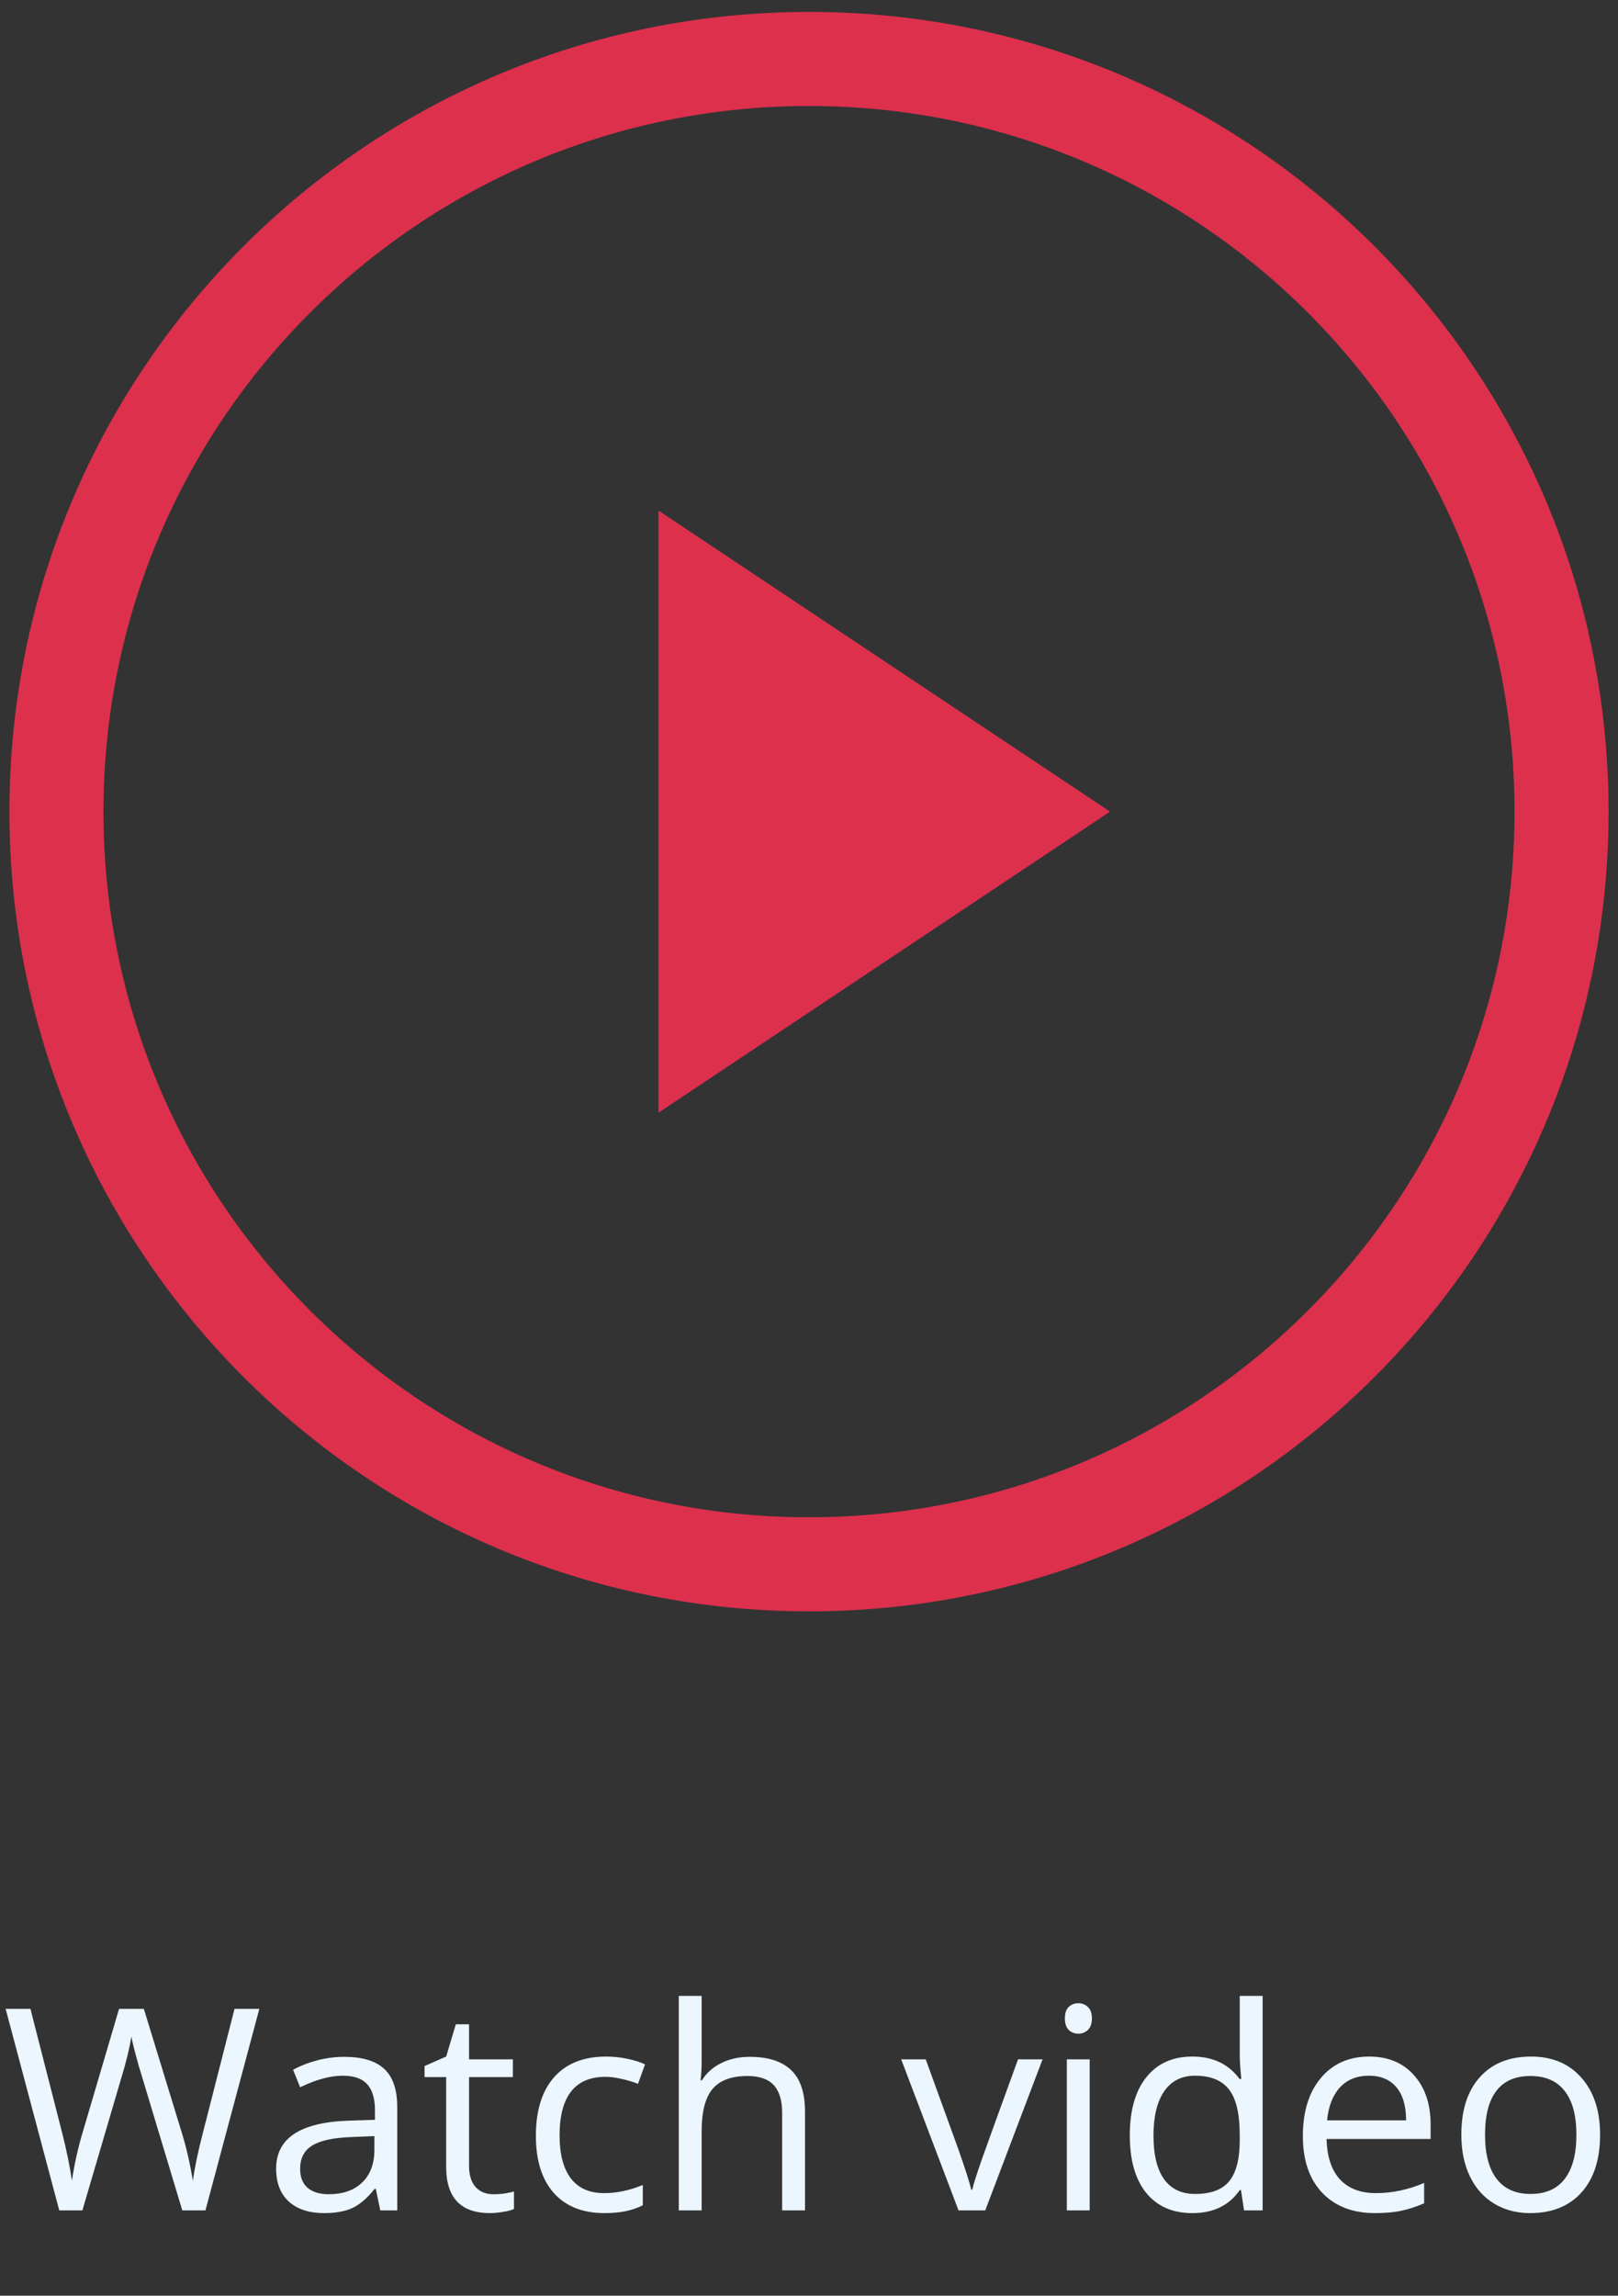<svg width="86" height="122" viewBox="0 0 86 122" fill="none" xmlns="http://www.w3.org/2000/svg">
    <rect x="0" y="0" width="86" height="122" fill="#333333" stroke="none"/>
    <path d="M10.92 117.466H9.689L7.529 110.296C7.426 109.978 7.312 109.578 7.185 109.094C7.058 108.611 6.992 108.32 6.987 108.223C6.879 108.867 6.708 109.573 6.474 110.339L4.379 117.466H3.149L0.3 106.758H1.618L3.31 113.372C3.544 114.299 3.715 115.139 3.823 115.891C3.955 114.998 4.15 114.124 4.409 113.269L6.328 106.758H7.646L9.66 113.328C9.895 114.085 10.092 114.939 10.253 115.891C10.346 115.198 10.522 114.353 10.781 113.357L12.465 106.758H13.784L10.92 117.466ZM20.214 117.466L19.973 116.323H19.914C19.514 116.826 19.113 117.168 18.713 117.349C18.317 117.525 17.822 117.612 17.226 117.612C16.43 117.612 15.805 117.407 15.351 116.997C14.902 116.587 14.677 116.004 14.677 115.247C14.677 113.626 15.974 112.776 18.566 112.698L19.929 112.654V112.156C19.929 111.526 19.792 111.062 19.519 110.764C19.25 110.462 18.818 110.31 18.222 110.31C17.553 110.31 16.796 110.515 15.952 110.925L15.578 109.995C15.974 109.78 16.406 109.612 16.875 109.49C17.348 109.368 17.822 109.307 18.295 109.307C19.252 109.307 19.96 109.519 20.419 109.944C20.883 110.369 21.115 111.05 21.115 111.987V117.466H20.214ZM17.468 116.609C18.225 116.609 18.818 116.401 19.248 115.986C19.682 115.571 19.899 114.99 19.899 114.243V113.518L18.684 113.569C17.717 113.604 17.019 113.755 16.589 114.024C16.164 114.287 15.952 114.7 15.952 115.261C15.952 115.701 16.084 116.035 16.347 116.265C16.616 116.494 16.989 116.609 17.468 116.609ZM26.22 116.609C26.435 116.609 26.643 116.594 26.843 116.565C27.043 116.531 27.202 116.497 27.319 116.463V117.393C27.187 117.456 26.992 117.507 26.733 117.547C26.479 117.59 26.25 117.612 26.044 117.612C24.492 117.612 23.715 116.795 23.715 115.159V110.383H22.565V109.797L23.715 109.292L24.228 107.578H24.931V109.439H27.26V110.383H24.931V115.108C24.931 115.591 25.046 115.962 25.275 116.221C25.505 116.48 25.82 116.609 26.22 116.609ZM32.138 117.612C30.976 117.612 30.075 117.256 29.436 116.543C28.801 115.825 28.483 114.812 28.483 113.504C28.483 112.161 28.806 111.123 29.45 110.391C30.1 109.658 31.023 109.292 32.219 109.292C32.605 109.292 32.99 109.334 33.376 109.417C33.762 109.5 34.065 109.597 34.284 109.71L33.911 110.742C33.642 110.635 33.349 110.547 33.032 110.479C32.714 110.405 32.434 110.369 32.19 110.369C30.559 110.369 29.743 111.409 29.743 113.489C29.743 114.475 29.941 115.232 30.336 115.759C30.737 116.287 31.328 116.55 32.109 116.55C32.778 116.55 33.464 116.406 34.167 116.118V117.195C33.63 117.473 32.954 117.612 32.138 117.612ZM41.572 117.466V112.273C41.572 111.619 41.423 111.13 41.125 110.808C40.827 110.486 40.361 110.325 39.726 110.325C38.881 110.325 38.264 110.554 37.873 111.013C37.487 111.472 37.294 112.224 37.294 113.269V117.466H36.079V106.069H37.294V109.519C37.294 109.934 37.275 110.278 37.236 110.552H37.309C37.548 110.166 37.888 109.863 38.327 109.644C38.772 109.419 39.277 109.307 39.843 109.307C40.825 109.307 41.56 109.541 42.048 110.01C42.541 110.474 42.788 111.214 42.788 112.229V117.466H41.572ZM50.947 117.466L47.9 109.439H49.204L50.932 114.199C51.323 115.313 51.552 116.035 51.621 116.367H51.679C51.733 116.109 51.901 115.574 52.185 114.763C52.473 113.948 53.115 112.173 54.111 109.439H55.415L52.368 117.466H50.947ZM57.919 117.466H56.704V109.439H57.919V117.466ZM56.601 107.263C56.601 106.985 56.669 106.782 56.806 106.655C56.943 106.524 57.114 106.458 57.319 106.458C57.514 106.458 57.683 106.524 57.824 106.655C57.966 106.787 58.037 106.99 58.037 107.263C58.037 107.537 57.966 107.742 57.824 107.879C57.683 108.01 57.514 108.076 57.319 108.076C57.114 108.076 56.943 108.01 56.806 107.879C56.669 107.742 56.601 107.537 56.601 107.263ZM65.961 116.389H65.895C65.334 117.205 64.494 117.612 63.376 117.612C62.326 117.612 61.508 117.254 60.922 116.536C60.341 115.818 60.051 114.797 60.051 113.474C60.051 112.151 60.344 111.123 60.93 110.391C61.516 109.658 62.331 109.292 63.376 109.292C64.465 109.292 65.3 109.688 65.881 110.479H65.976L65.925 109.9L65.895 109.336V106.069H67.111V117.466H66.123L65.961 116.389ZM63.53 116.594C64.36 116.594 64.96 116.37 65.332 115.921C65.707 115.466 65.895 114.736 65.895 113.731V113.474C65.895 112.337 65.705 111.526 65.324 111.043C64.948 110.554 64.345 110.31 63.515 110.31C62.802 110.31 62.255 110.589 61.874 111.145C61.498 111.697 61.31 112.478 61.31 113.489C61.31 114.514 61.498 115.288 61.874 115.811C62.251 116.333 62.802 116.594 63.53 116.594ZM73.088 117.612C71.901 117.612 70.964 117.251 70.275 116.528C69.592 115.806 69.25 114.802 69.25 113.518C69.25 112.224 69.567 111.196 70.202 110.435C70.842 109.673 71.699 109.292 72.773 109.292C73.779 109.292 74.575 109.624 75.161 110.288C75.747 110.947 76.04 111.819 76.04 112.903V113.672H70.51C70.534 114.614 70.771 115.33 71.22 115.818C71.674 116.306 72.311 116.55 73.132 116.55C73.996 116.55 74.851 116.37 75.695 116.008V117.092C75.266 117.278 74.858 117.41 74.472 117.488C74.091 117.571 73.63 117.612 73.088 117.612ZM72.758 110.31C72.114 110.31 71.599 110.52 71.213 110.94C70.832 111.36 70.607 111.941 70.539 112.683H74.736C74.736 111.917 74.565 111.331 74.223 110.925C73.881 110.515 73.393 110.31 72.758 110.31ZM85.048 113.445C85.048 114.754 84.719 115.776 84.06 116.514C83.4 117.246 82.49 117.612 81.328 117.612C80.61 117.612 79.973 117.444 79.416 117.107C78.859 116.77 78.43 116.287 78.127 115.657C77.824 115.027 77.673 114.29 77.673 113.445C77.673 112.136 78 111.118 78.654 110.391C79.309 109.658 80.217 109.292 81.379 109.292C82.502 109.292 83.393 109.666 84.052 110.413C84.716 111.16 85.048 112.171 85.048 113.445ZM78.933 113.445C78.933 114.47 79.138 115.252 79.548 115.789C79.958 116.326 80.561 116.594 81.357 116.594C82.153 116.594 82.756 116.328 83.166 115.796C83.581 115.259 83.789 114.475 83.789 113.445C83.789 112.424 83.581 111.651 83.166 111.123C82.756 110.591 82.148 110.325 81.342 110.325C80.546 110.325 79.946 110.586 79.54 111.109C79.135 111.631 78.933 112.41 78.933 113.445Z" fill="#EBF6FF"/>
    <path d="M43 83.133C65.091 83.133 83 65.224 83 43.133C83 21.041 65.091 3.133 43 3.133C20.909 3.133 3 21.041 3 43.133C3 65.224 20.909 83.133 43 83.133Z" stroke="#DC304D" stroke-width="5" stroke-linecap="round" stroke-linejoin="round"/>
    <path d="M35 27.133L59 43.133L35 59.133V27.133Z" fill="#DC304D"/>
</svg>

